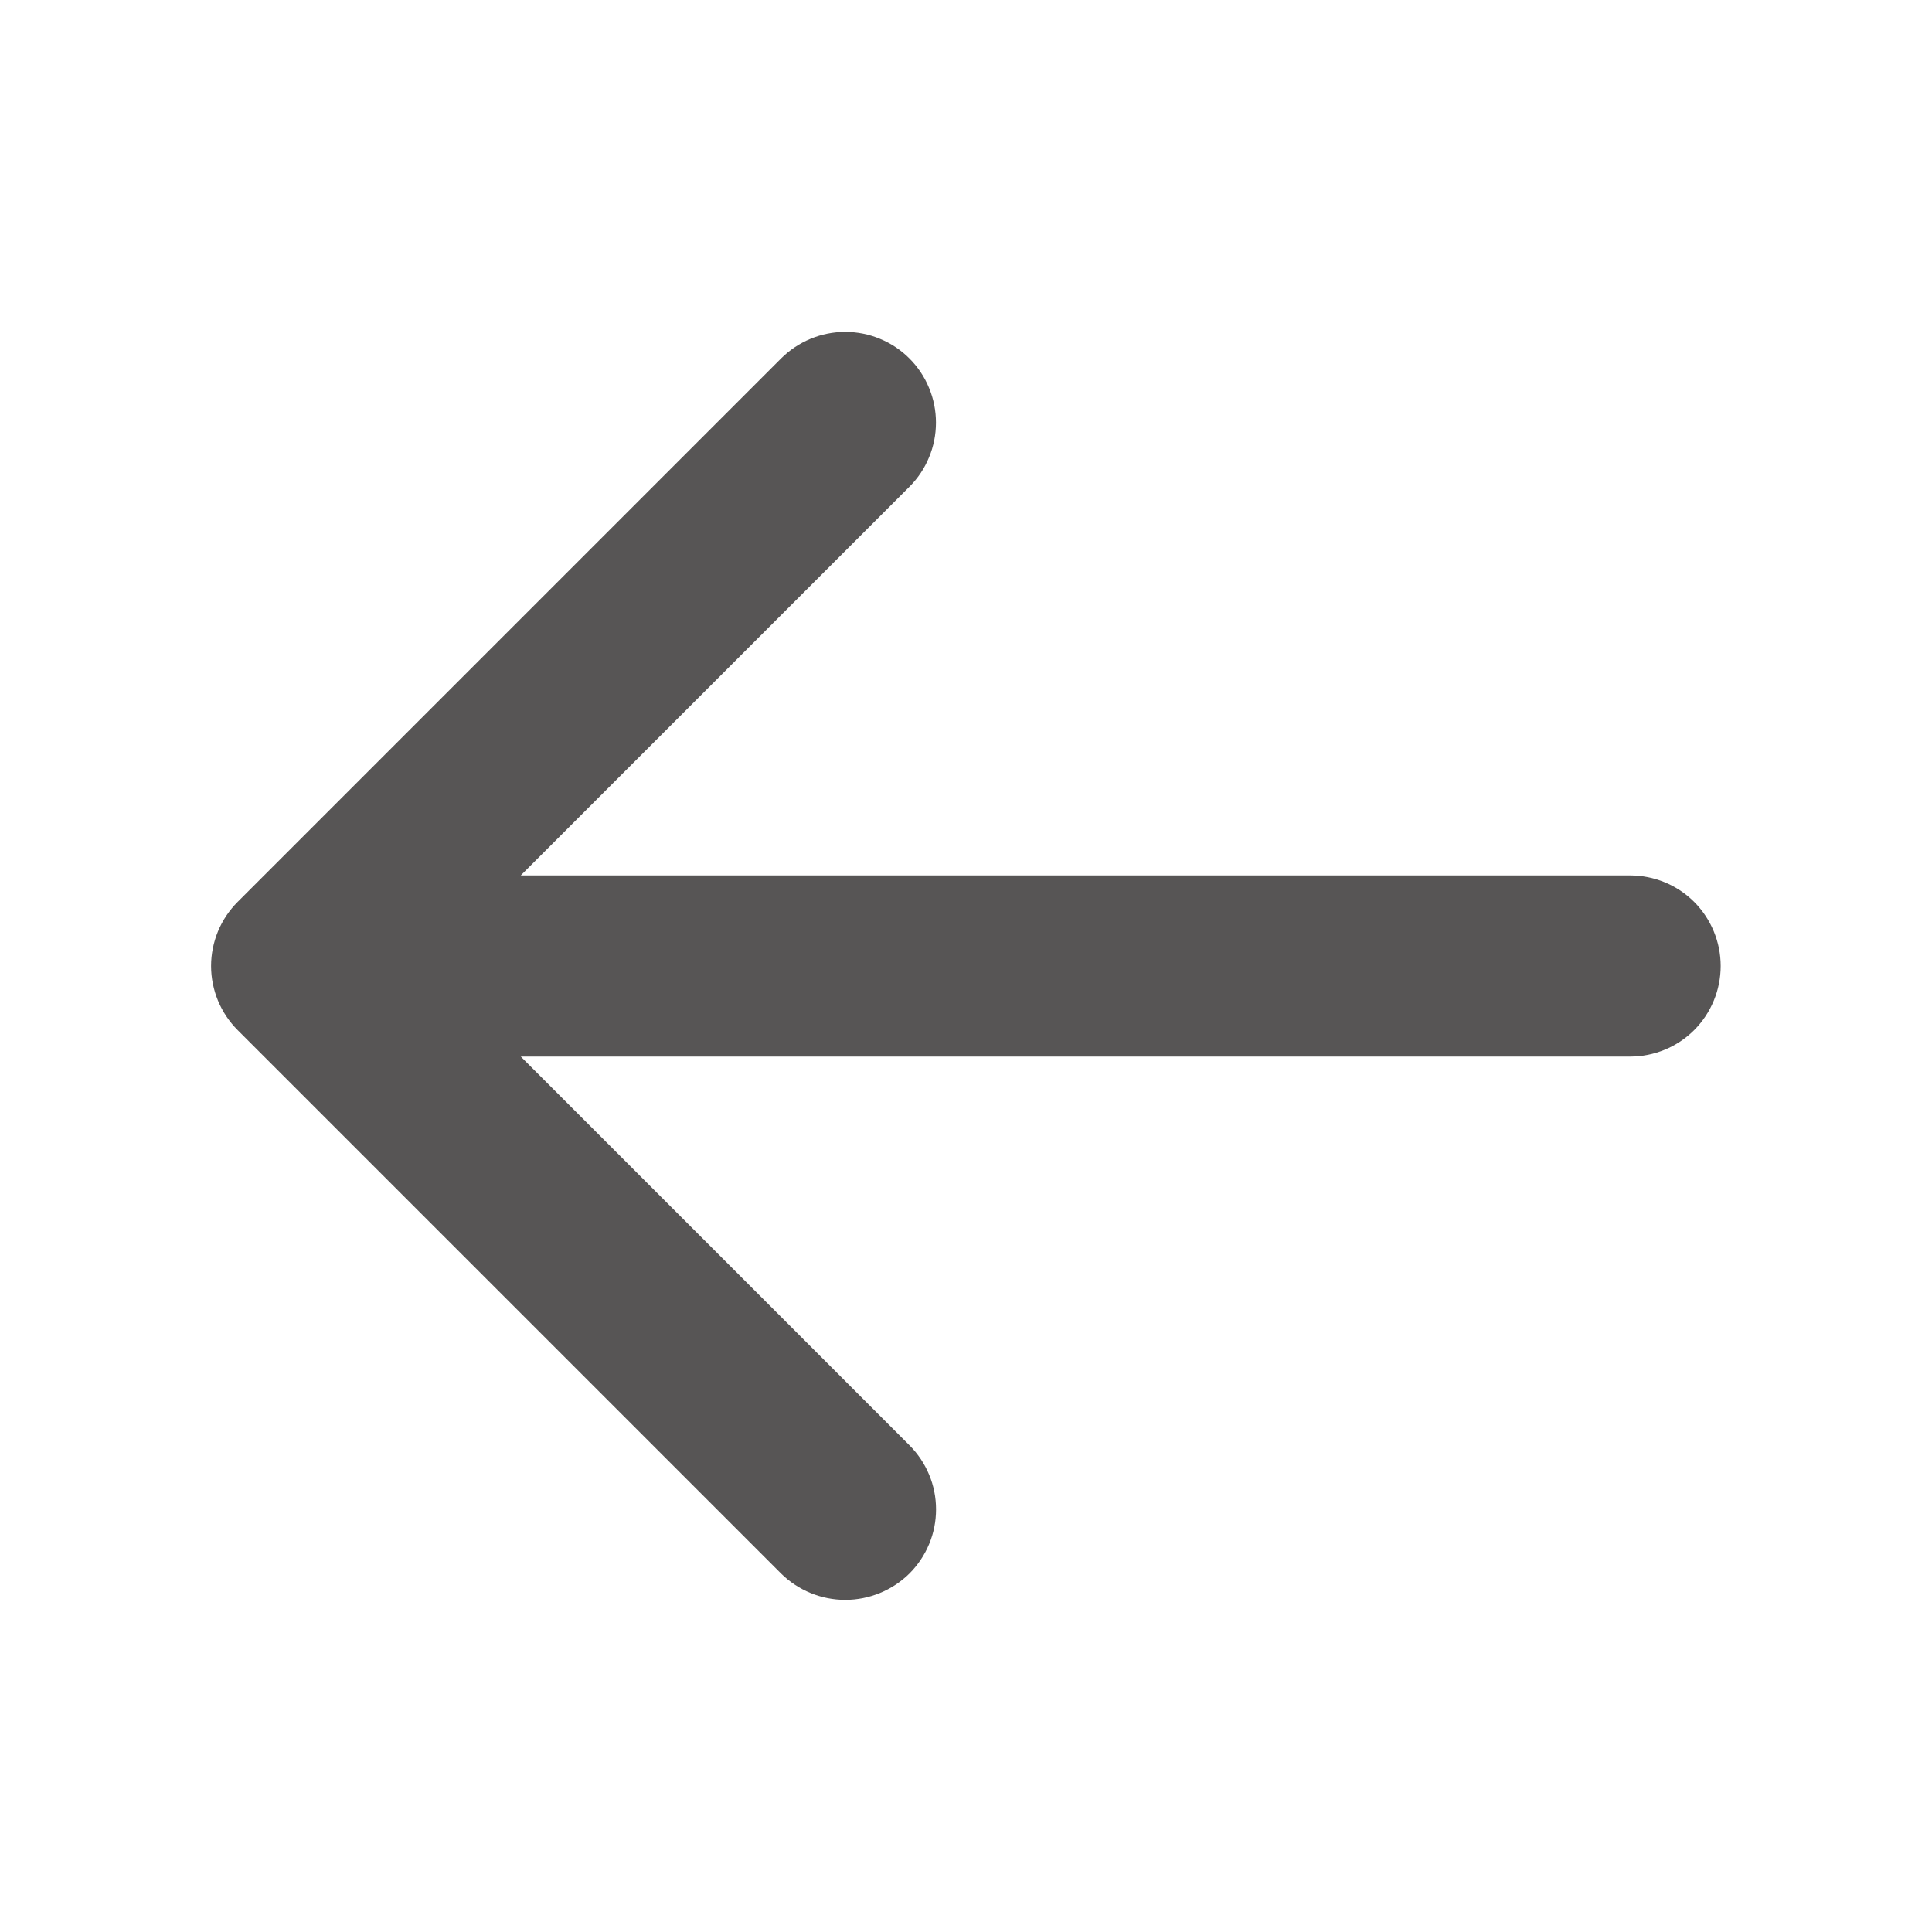 <svg
    width="24"
    height="24"
    fill="none"
    viewBox="0 0 24 24"
    xmlns="http://www.w3.org/2000/svg"
>
<path
    d="M21.375 12C21.375 12.298 21.256 12.585 21.046 12.796C20.835 13.007 20.548 13.125 20.25 13.125H6.469L11.297 17.953C11.402 18.058 11.485 18.182 11.542 18.319C11.599 18.455 11.628 18.602 11.628 18.75C11.628 18.898 11.599 19.045 11.542 19.181C11.485 19.318 11.402 19.442 11.297 19.547C11.085 19.756 10.798 19.874 10.5 19.874C10.202 19.874 9.915 19.756 9.703 19.547L2.953 12.797C2.848 12.692 2.765 12.568 2.708 12.431C2.652 12.295 2.622 12.148 2.622 12C2.622 11.852 2.652 11.705 2.708 11.569C2.765 11.432 2.848 11.308 2.953 11.203L9.703 4.453C9.915 4.242 10.201 4.123 10.5 4.123C10.648 4.123 10.795 4.152 10.931 4.209C11.068 4.265 11.192 4.348 11.297 4.453C11.402 4.558 11.485 4.682 11.541 4.819C11.598 4.955 11.627 5.102 11.627 5.25C11.627 5.398 11.598 5.545 11.541 5.681C11.485 5.818 11.402 5.942 11.297 6.047L6.469 10.875H20.25C20.548 10.875 20.835 10.993 21.046 11.204C21.256 11.415 21.375 11.702 21.375 12Z"
    fill="#575555"
/>
</svg>
